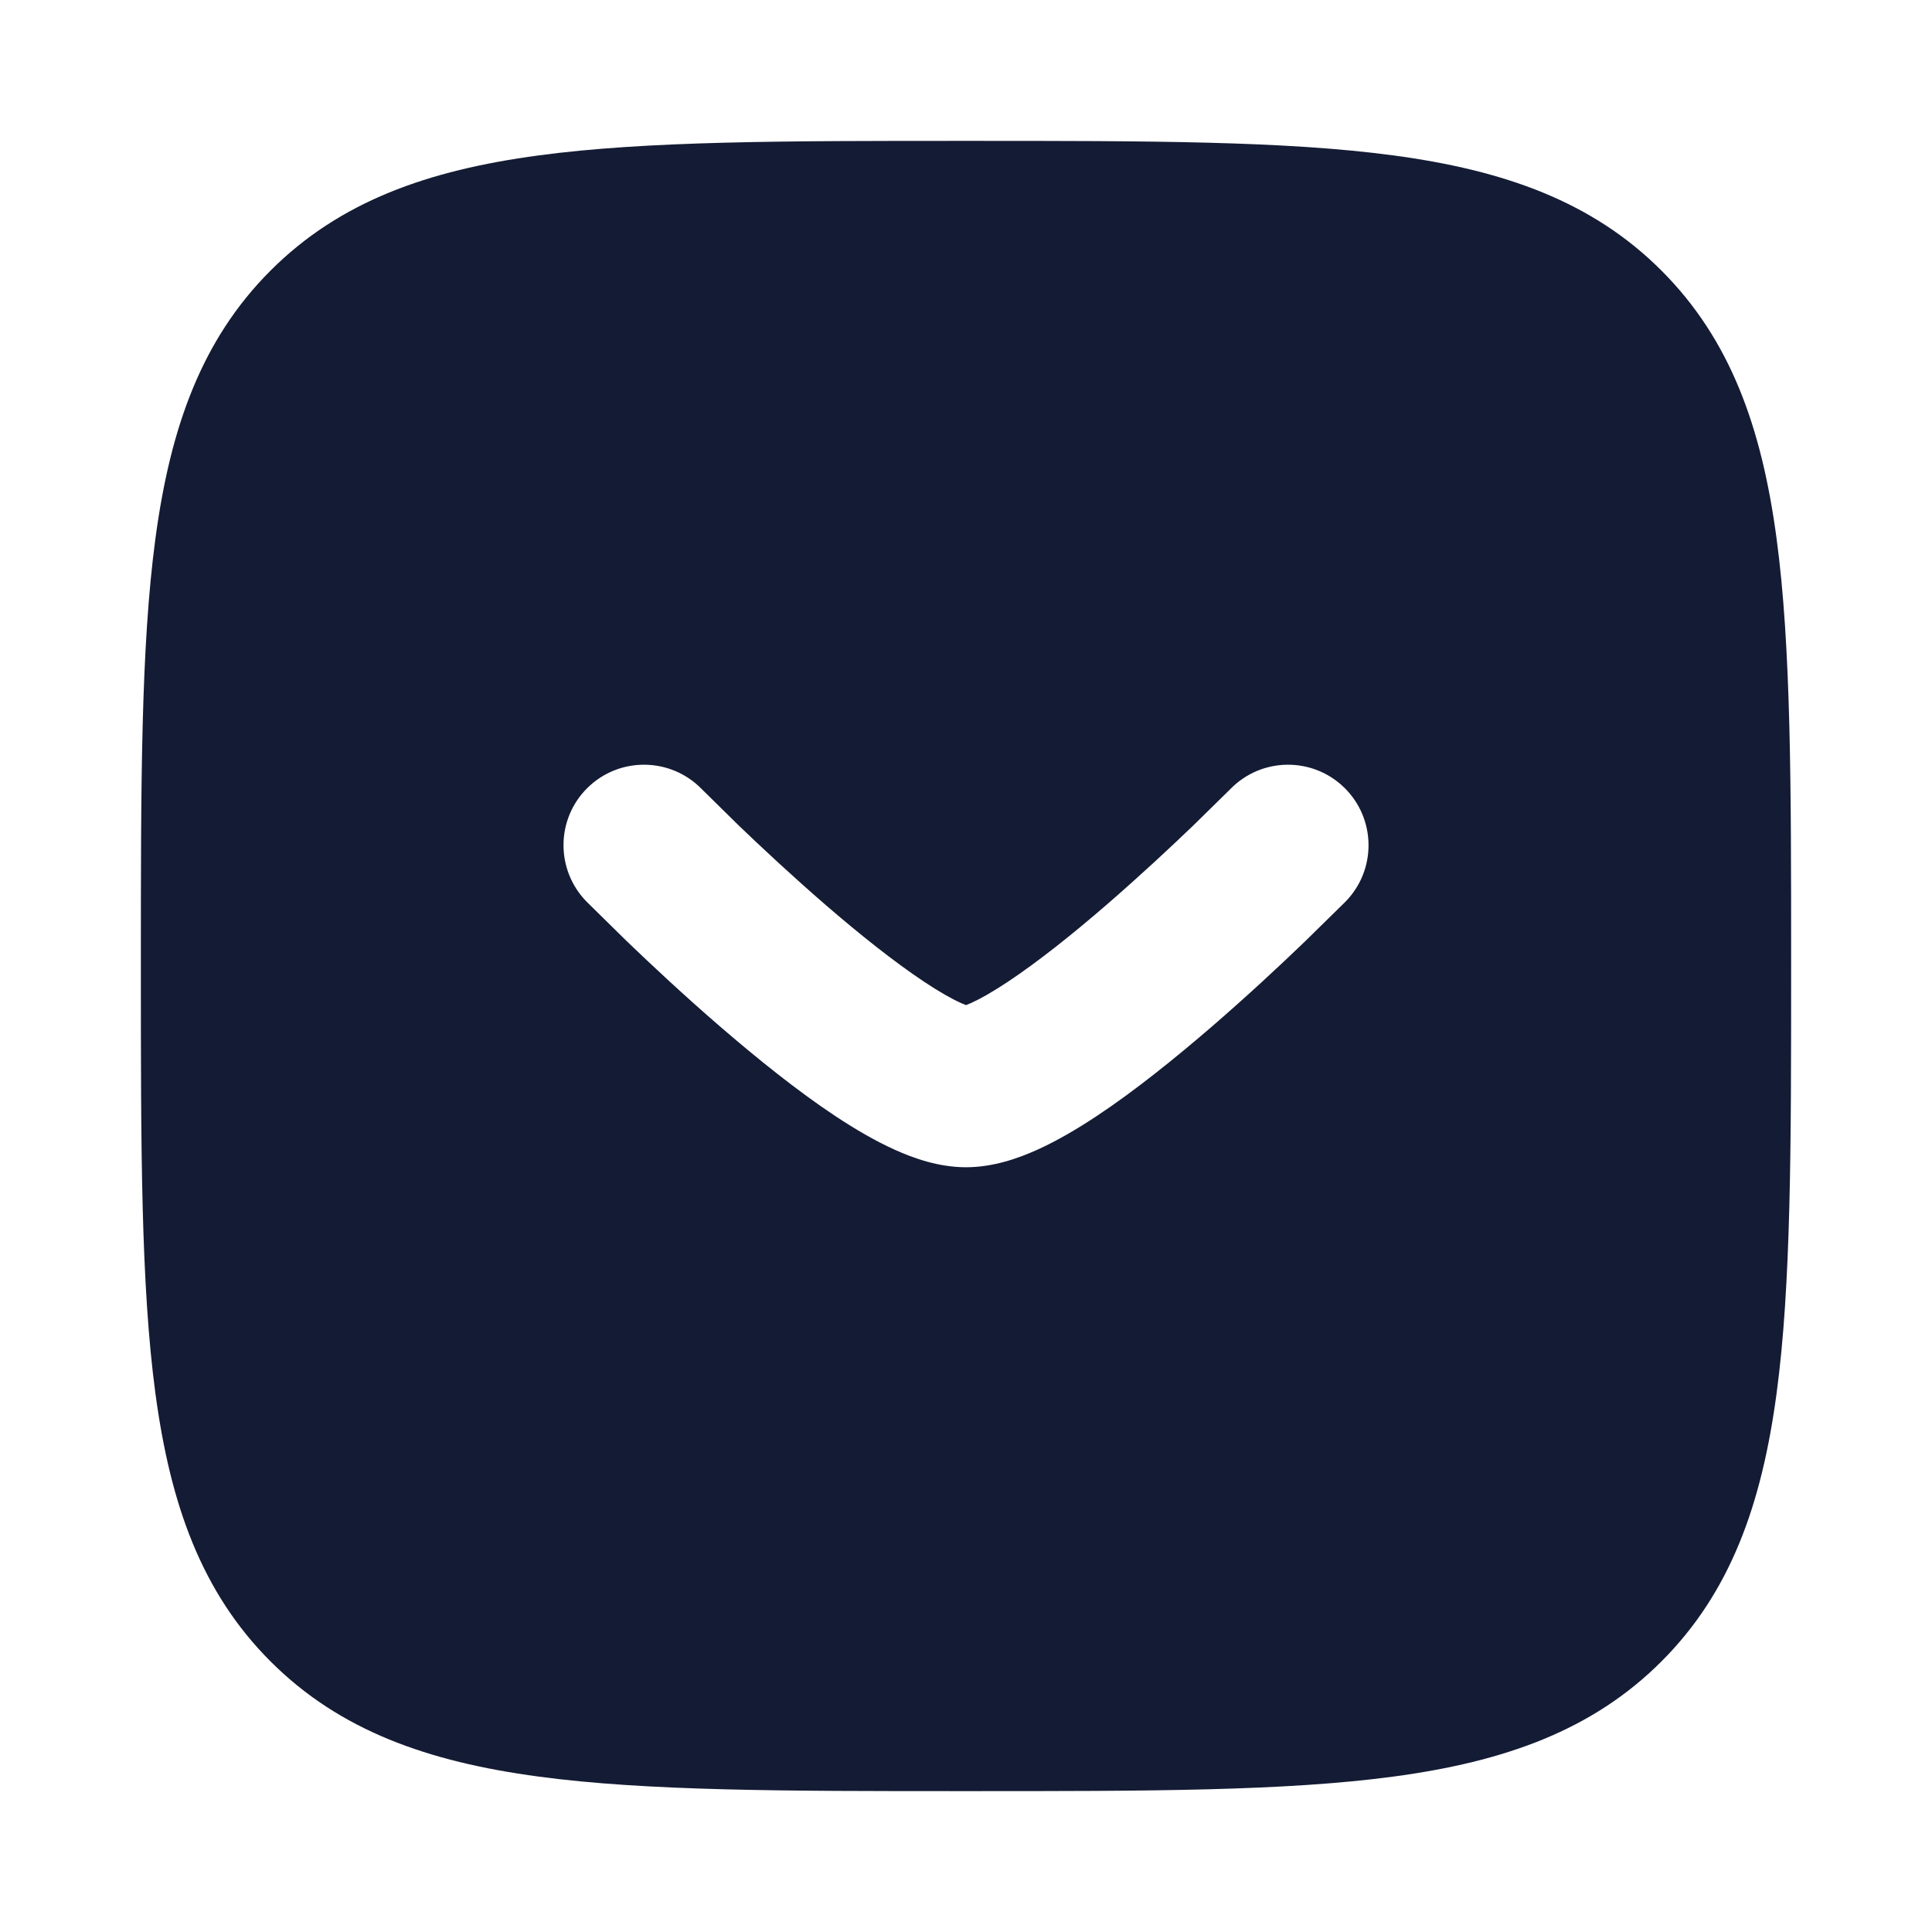 <svg width="24" height="24" viewBox="0 0 24 24" fill="none" xmlns="http://www.w3.org/2000/svg">
<path fill-rule="evenodd" clip-rule="evenodd" d="M17.312 1.931C15.969 1.75 14.248 1.75 12.057 1.75H11.943C9.752 1.75 8.031 1.75 6.688 1.931C5.311 2.116 4.219 2.503 3.361 3.361C2.503 4.219 2.116 5.311 1.931 6.688C1.75 8.031 1.75 9.752 1.75 11.943V12.057C1.75 14.248 1.75 15.969 1.931 17.312C2.116 18.689 2.503 19.781 3.361 20.639C4.219 21.497 5.311 21.884 6.688 22.069C8.031 22.25 9.752 22.25 11.943 22.25H11.943H12.057H12.057C14.248 22.25 15.969 22.25 17.312 22.069C18.689 21.884 19.781 21.497 20.639 20.639C21.497 19.781 21.884 18.689 22.069 17.312C22.25 15.969 22.25 14.248 22.25 12.057V12.057V11.943V11.943C22.25 9.752 22.25 8.031 22.069 6.688C21.884 5.311 21.497 4.219 20.639 3.361C19.781 2.503 18.689 2.116 17.312 1.931ZM12.063 12.46C12.037 12.471 12.017 12.48 12 12.486C11.984 12.48 11.963 12.471 11.938 12.46C11.822 12.408 11.67 12.322 11.483 12.198C11.11 11.95 10.679 11.607 10.258 11.243C9.842 10.883 9.454 10.521 9.17 10.248L8.714 9.799C8.327 9.405 7.693 9.399 7.299 9.786C6.905 10.173 6.9 10.806 7.287 11.201L7.784 11.69C8.085 11.979 8.499 12.367 8.951 12.757C9.399 13.143 9.902 13.55 10.378 13.865C10.615 14.022 10.866 14.17 11.114 14.282C11.344 14.386 11.658 14.5 12 14.5C12.342 14.5 12.656 14.386 12.887 14.282C13.134 14.17 13.385 14.022 13.622 13.865C14.098 13.55 14.601 13.143 15.049 12.757C15.501 12.367 15.916 11.979 16.216 11.69L16.714 11.201C17.101 10.806 17.095 10.173 16.701 9.786C16.307 9.399 15.674 9.405 15.287 9.799L14.83 10.248C14.546 10.521 14.158 10.883 13.742 11.243C13.321 11.607 12.891 11.95 12.517 12.198C12.33 12.322 12.178 12.408 12.063 12.46Z" fill="#141B34"/>
</svg>

